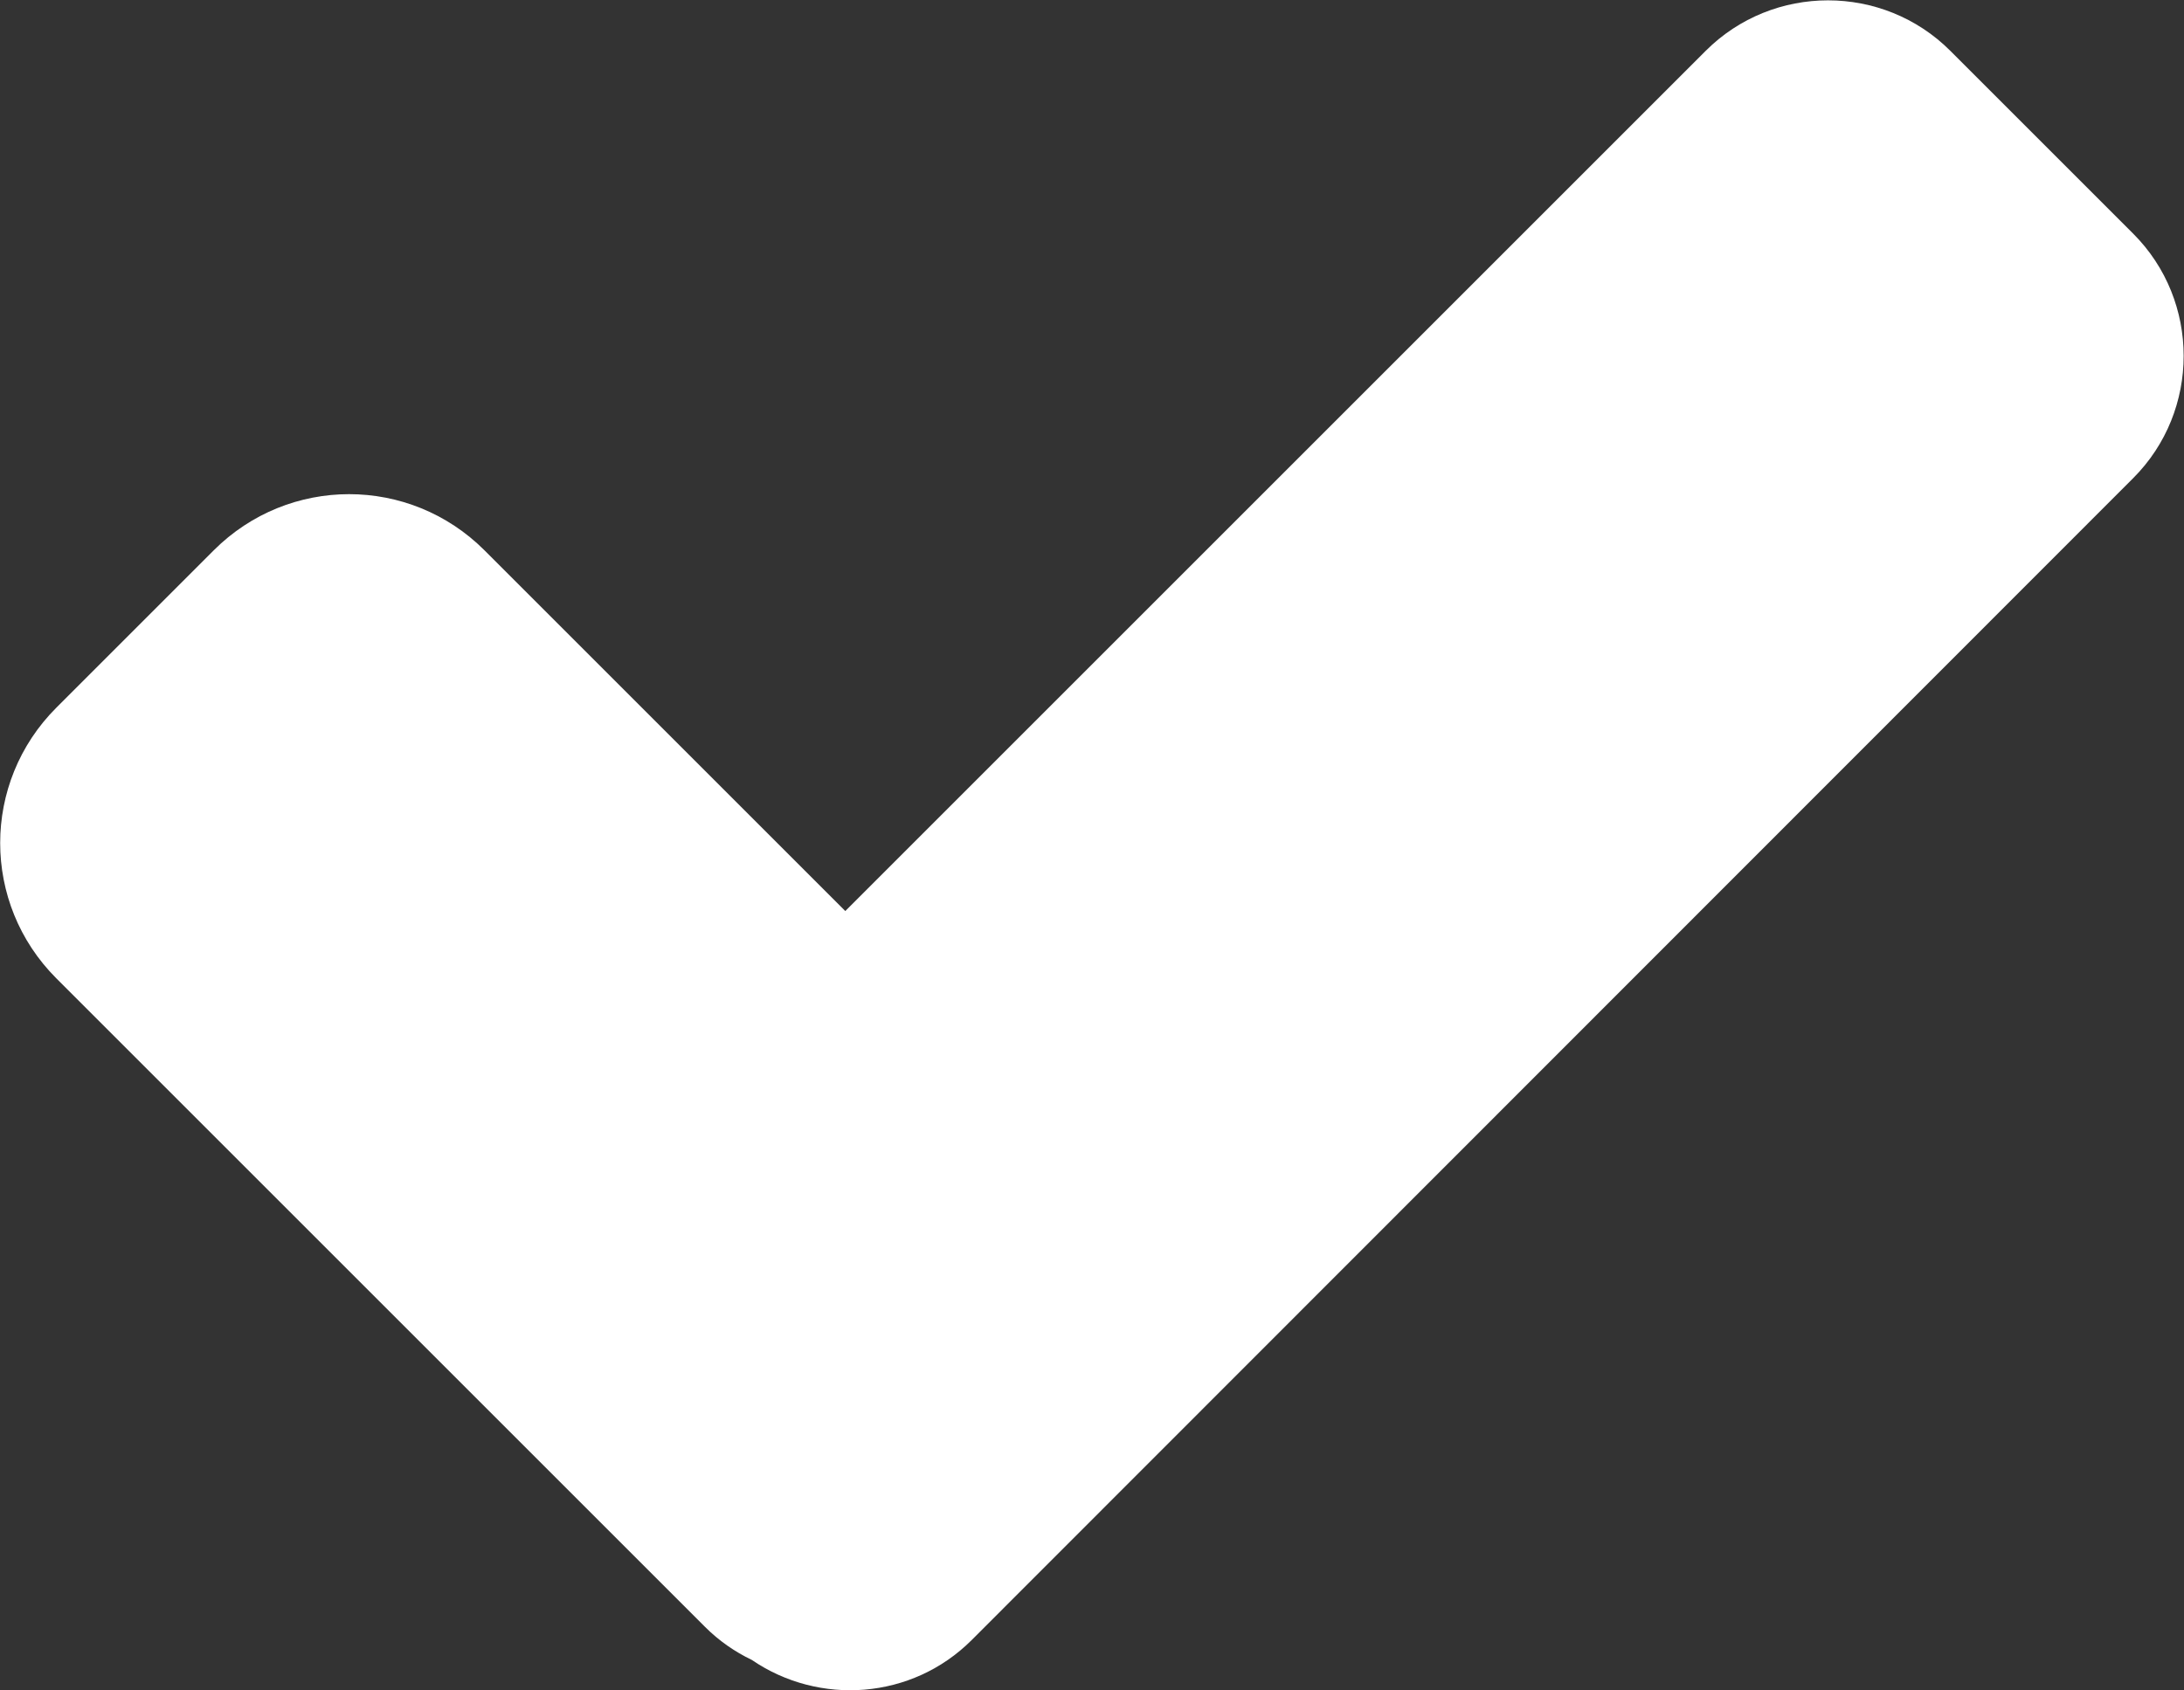 <?xml version="1.0" encoding="UTF-8"?>
<svg id="Capa_2" data-name="Capa 2" xmlns="http://www.w3.org/2000/svg" viewBox="0 0 31.78 24.6">
  <rect x="0" y="0" width="31.78" height="24.6" fill="#333333" stroke="none"/>
  <defs>
    <style>
      .cls-1 {
        fill: #fff;
      }
    </style>
  </defs>
  <g id="Capa_1-2" data-name="Capa 1">
    <path class="cls-1" d="m31.04,3.4l-2.66-2.66c-.98-.98-2.58-.98-3.56,0l-12.52,12.52-5.25-5.25c-1.09-1.09-2.85-1.09-3.94,0l-2.29,2.29c-1.09,1.09-1.09,2.85,0,3.94l9.44,9.44c.2.2.43.36.68.48.98.67,2.33.58,3.2-.29L31.04,6.96c.98-.98.98-2.58,0-3.56Z"/>
  </g>
</svg>